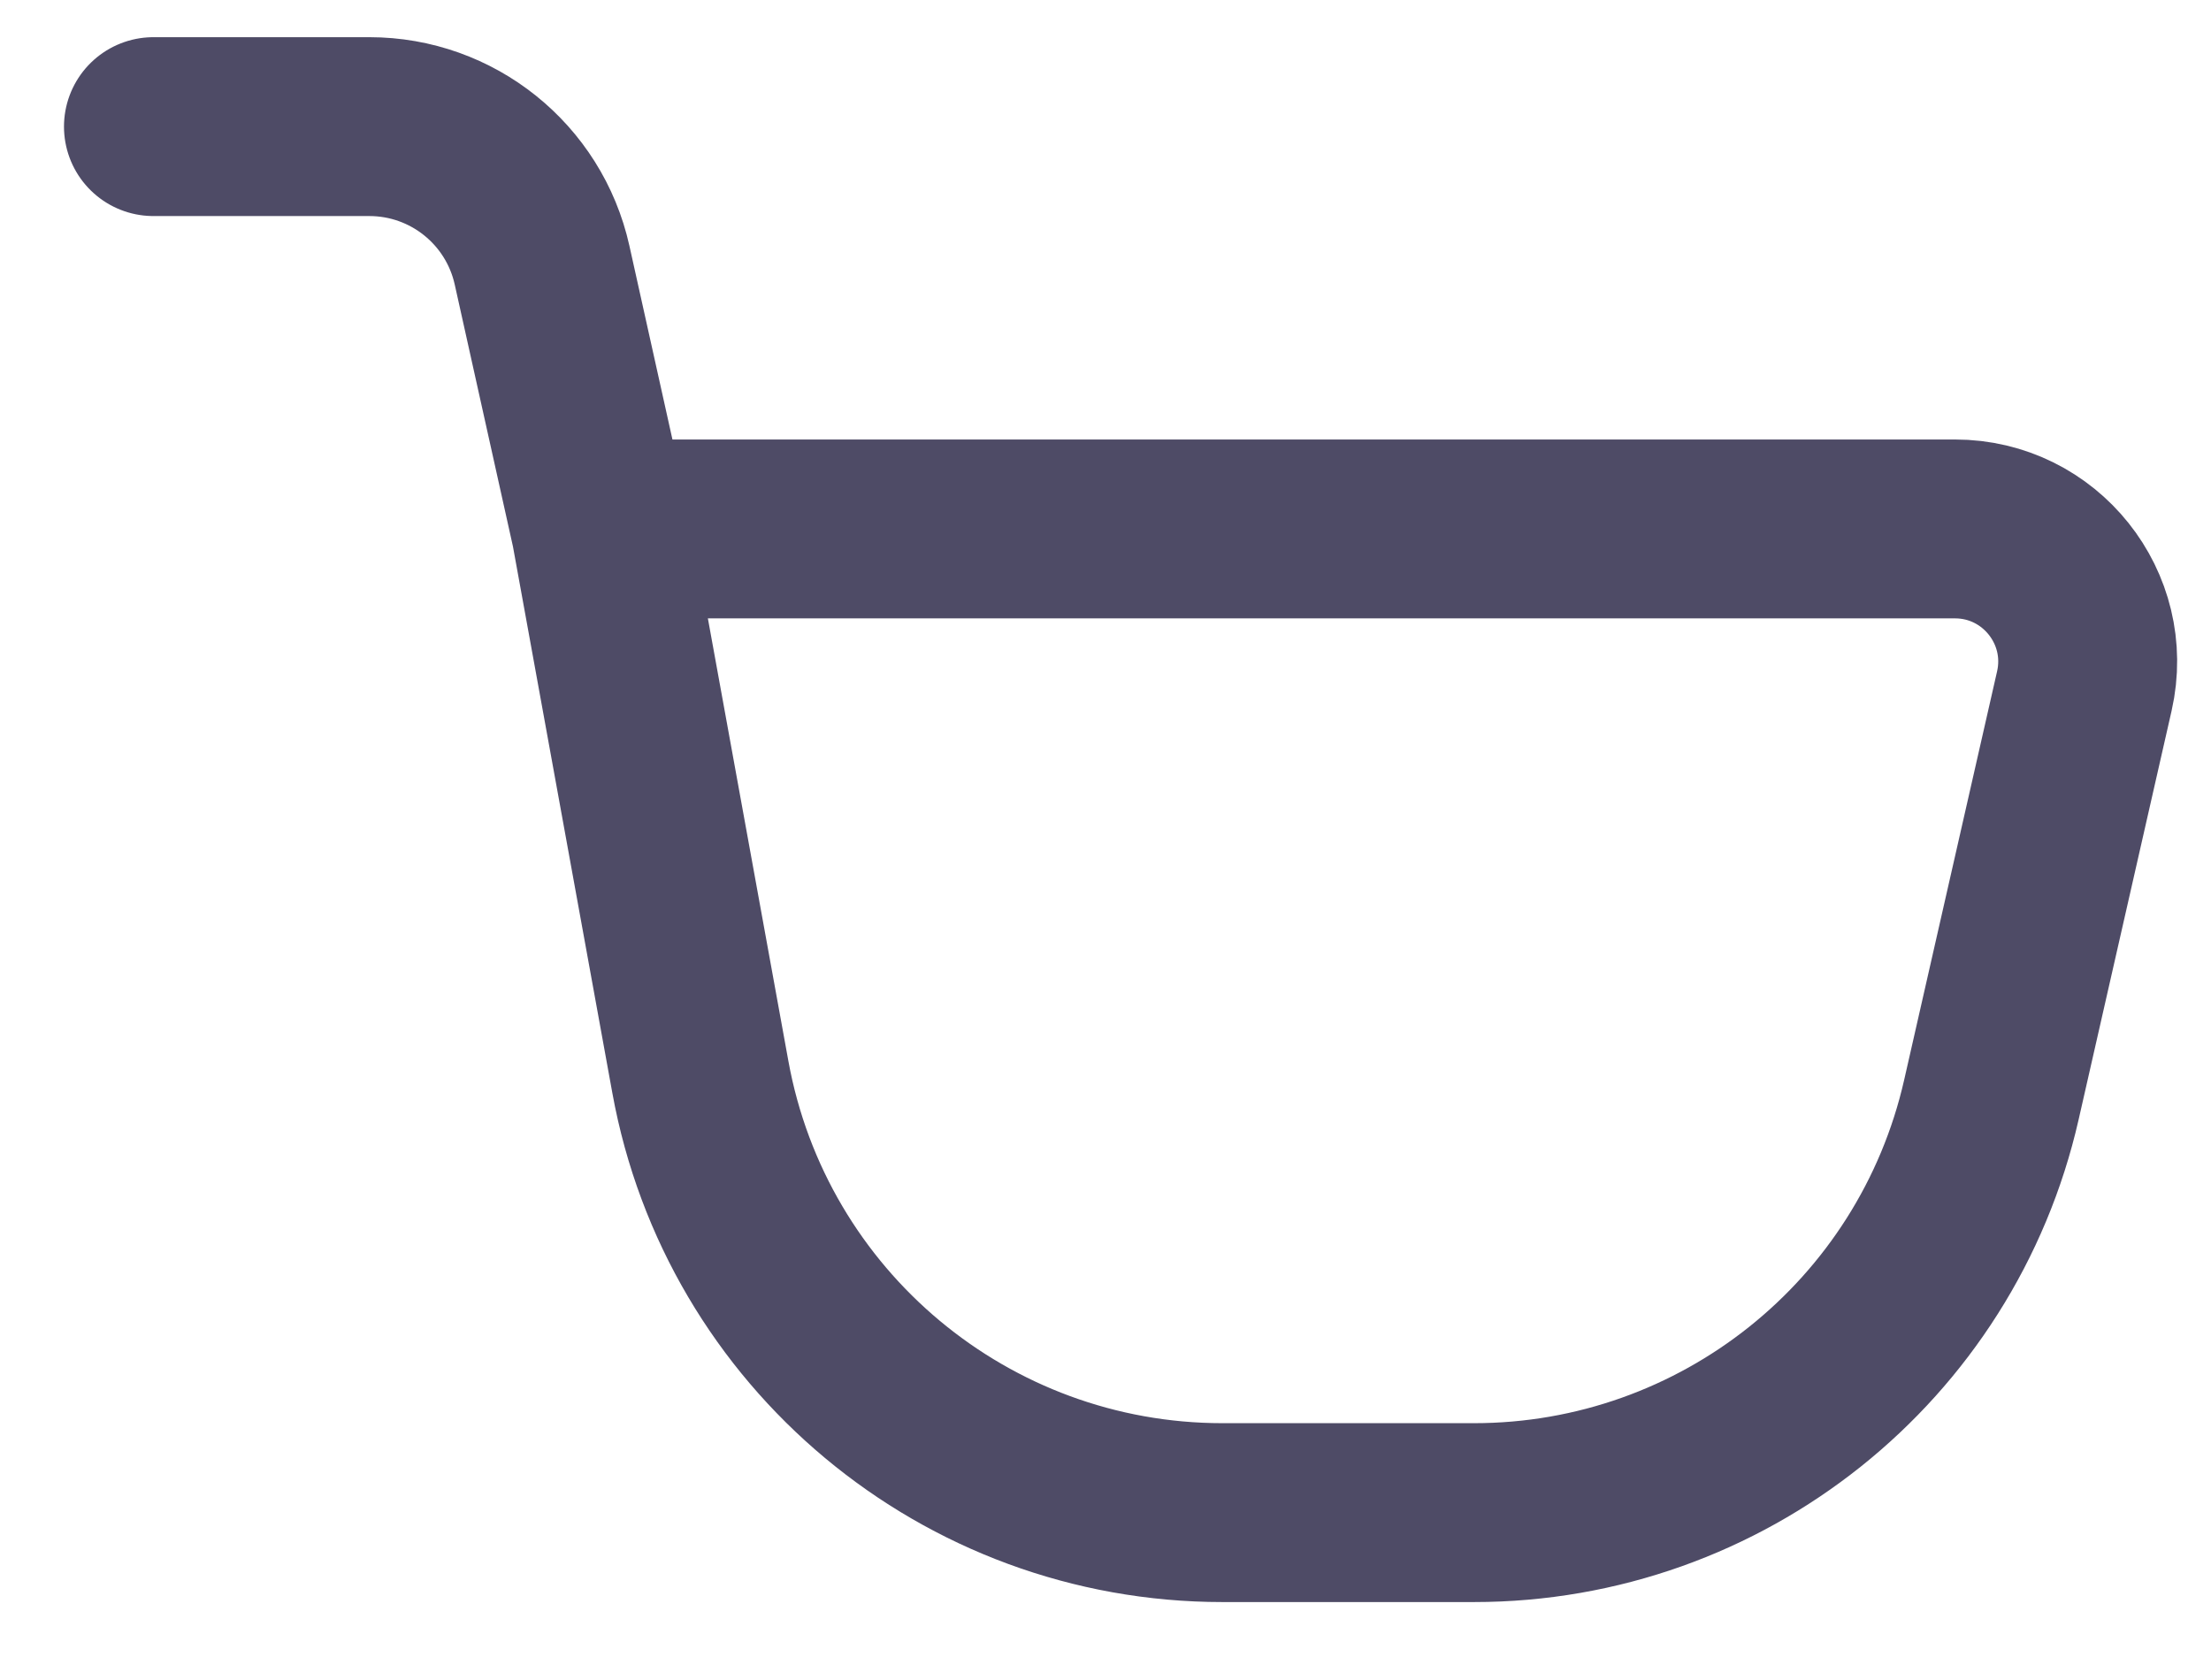 <svg width="25" height="19" viewBox="0 0 25 19" fill="none" xmlns="http://www.w3.org/2000/svg">
<path d="M1.735 1.432H4.176C5.114 1.432 5.925 2.083 6.129 2.998L6.792 5.982M6.792 5.982L7.919 12.18C8.437 15.033 10.922 17.107 13.822 17.107H16.666C19.468 17.107 21.896 15.168 22.517 12.437L23.568 7.815C23.781 6.876 23.067 5.982 22.105 5.982H6.792Z" stroke="#4E4B66" stroke-width="2.023" stroke-linecap="round"/>
</svg>
